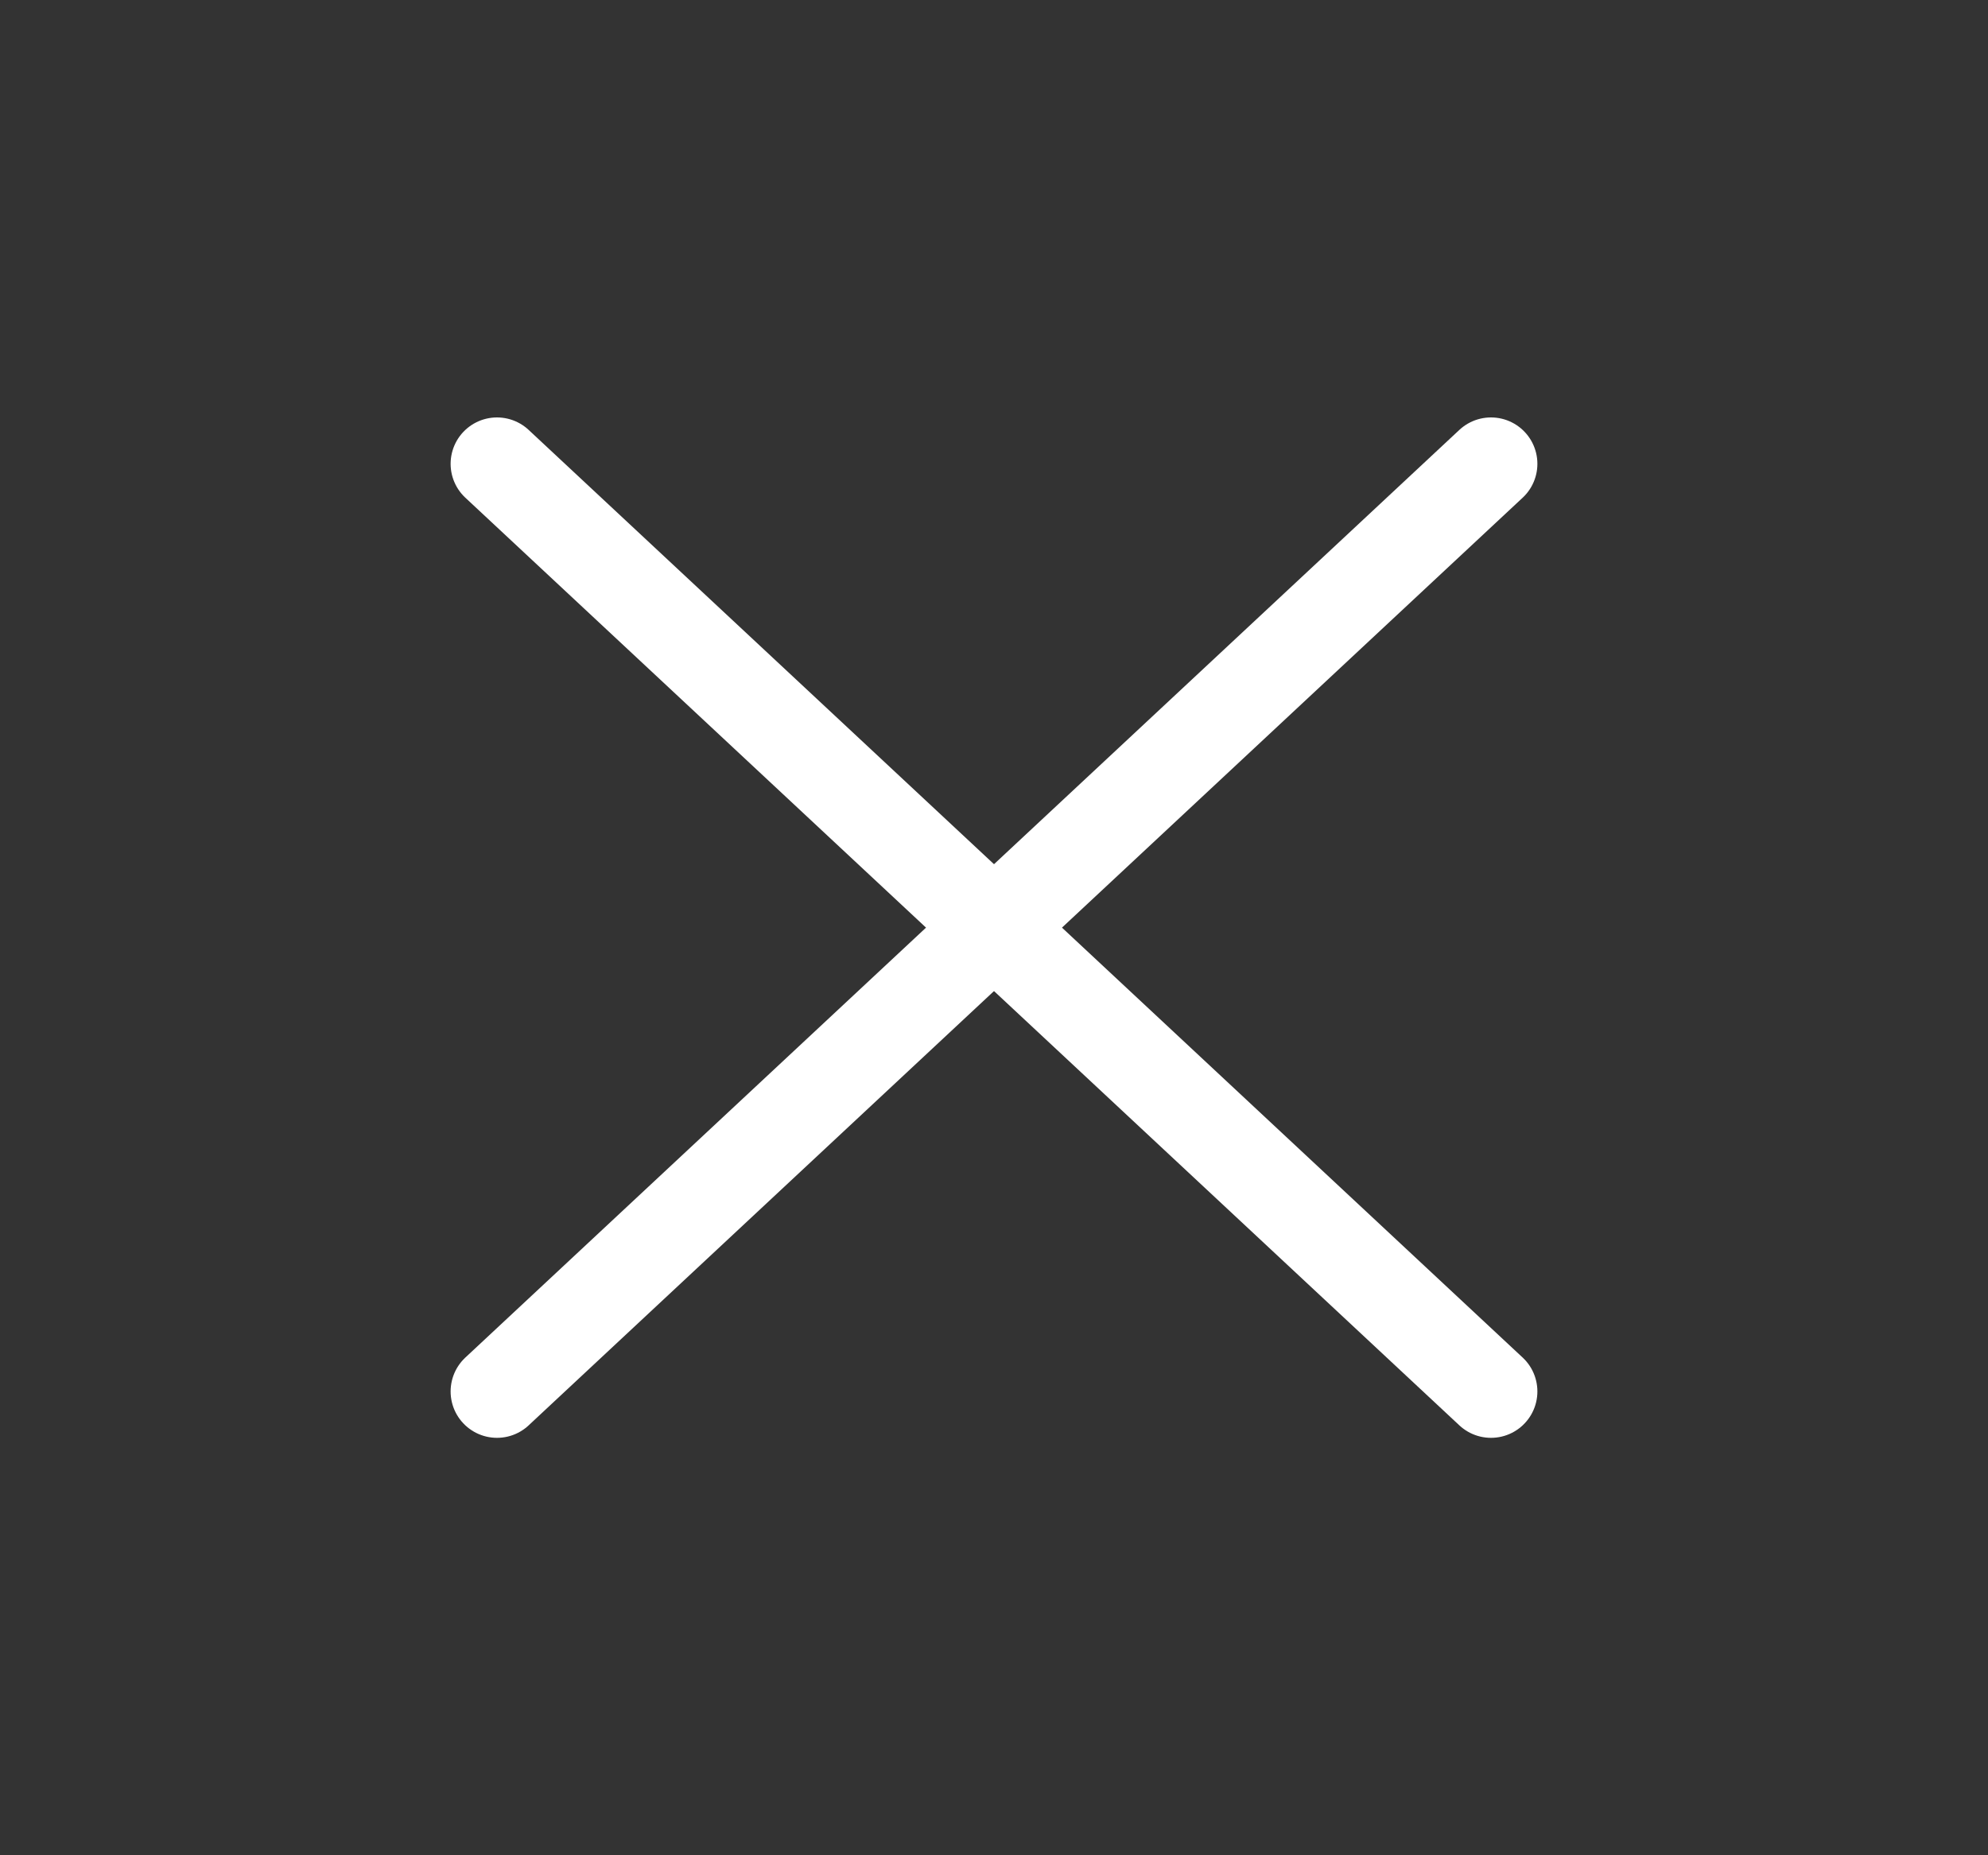 <svg width="15" height="14" viewBox="0 0 15 14" fill="none" xmlns="http://www.w3.org/2000/svg">
<rect x="0" y="0" width="15" height="14" fill="#333333" stroke="none"/>
<path d="M11.25 3.5L3.75 10.5" stroke="white" stroke-width="0.7" stroke-linecap="round" stroke-linejoin="round"/>
<path d="M3.75 3.5L11.25 10.5" stroke="white" stroke-width="0.7" stroke-linecap="round" stroke-linejoin="round"/>
</svg>
